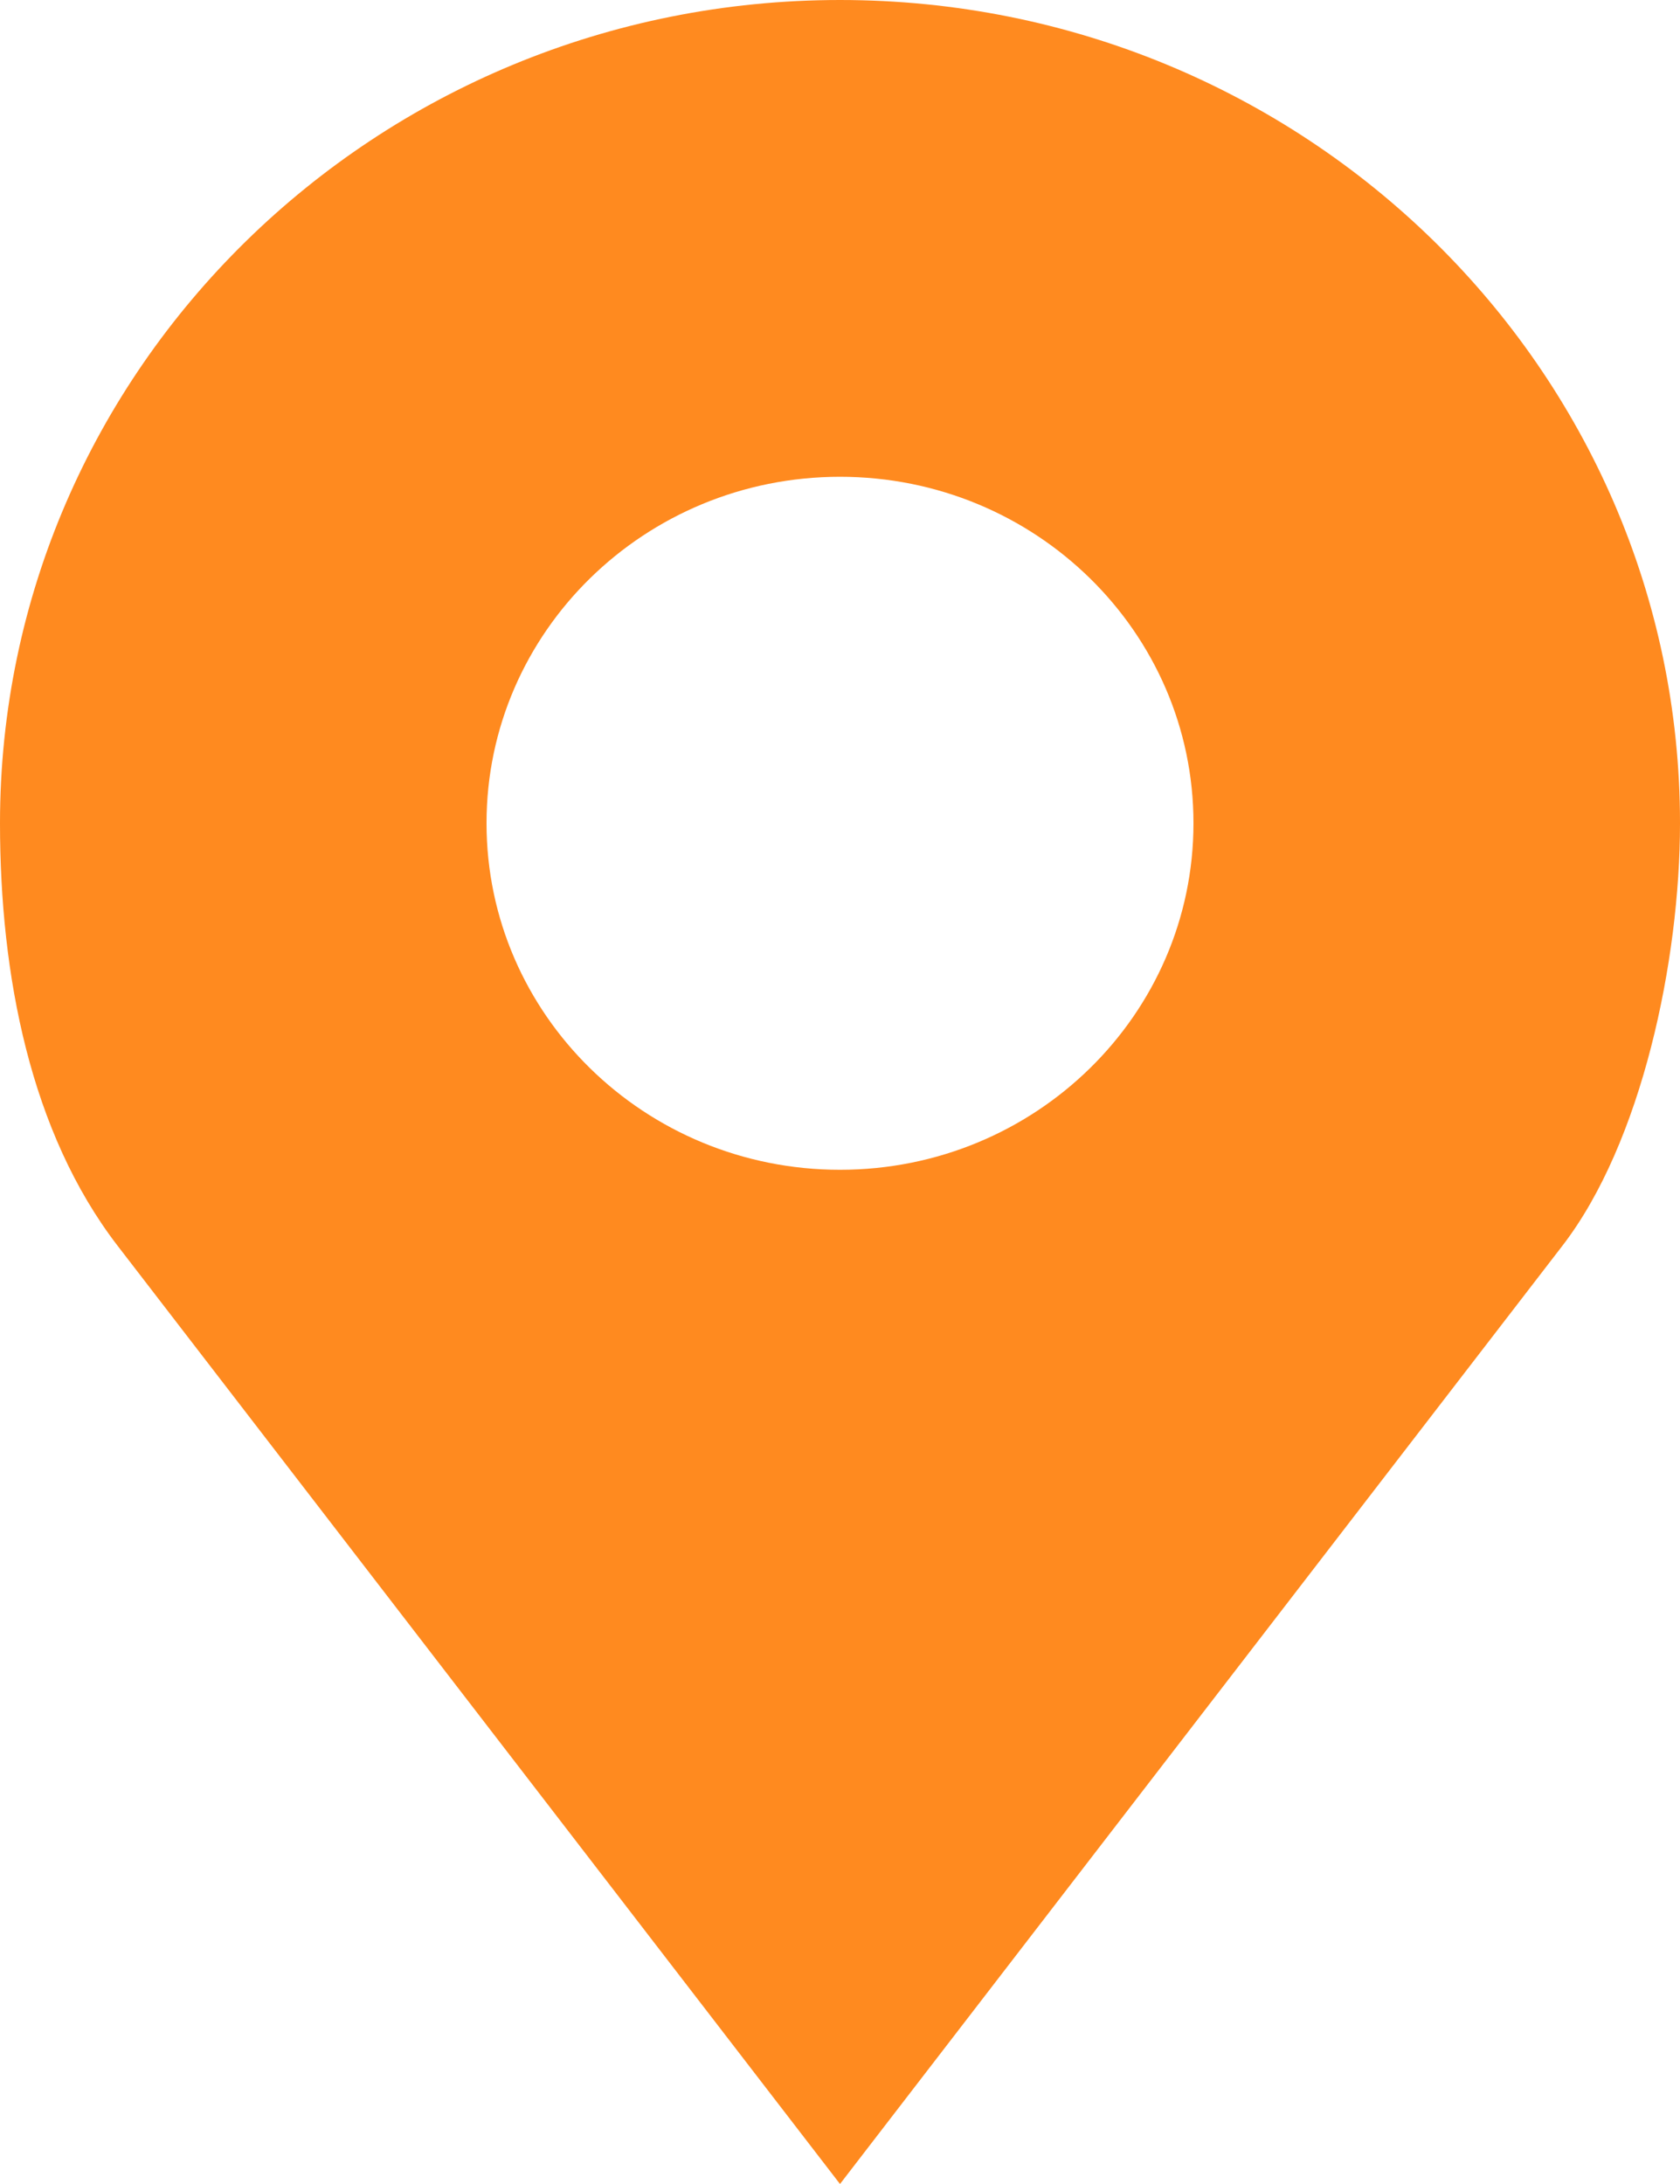 <svg width="10" height="13" viewBox="0 0 10 13" fill="none" xmlns="http://www.w3.org/2000/svg">
<path d="M5 0C2.239 0 0 2.194 0 4.9C0 5.805 0.181 6.74 0.699 7.414L5 13L9.301 7.414C9.772 6.802 10 5.72 10 4.9C10 2.194 7.761 0 5 0ZM5 2.838C6.162 2.838 7.104 3.762 7.104 4.9C7.104 6.039 6.162 6.963 5 6.963C3.838 6.963 2.896 6.039 2.896 4.9C2.896 3.762 3.838 2.838 5 2.838Z" fill="#FF8A1F"/>
</svg>
